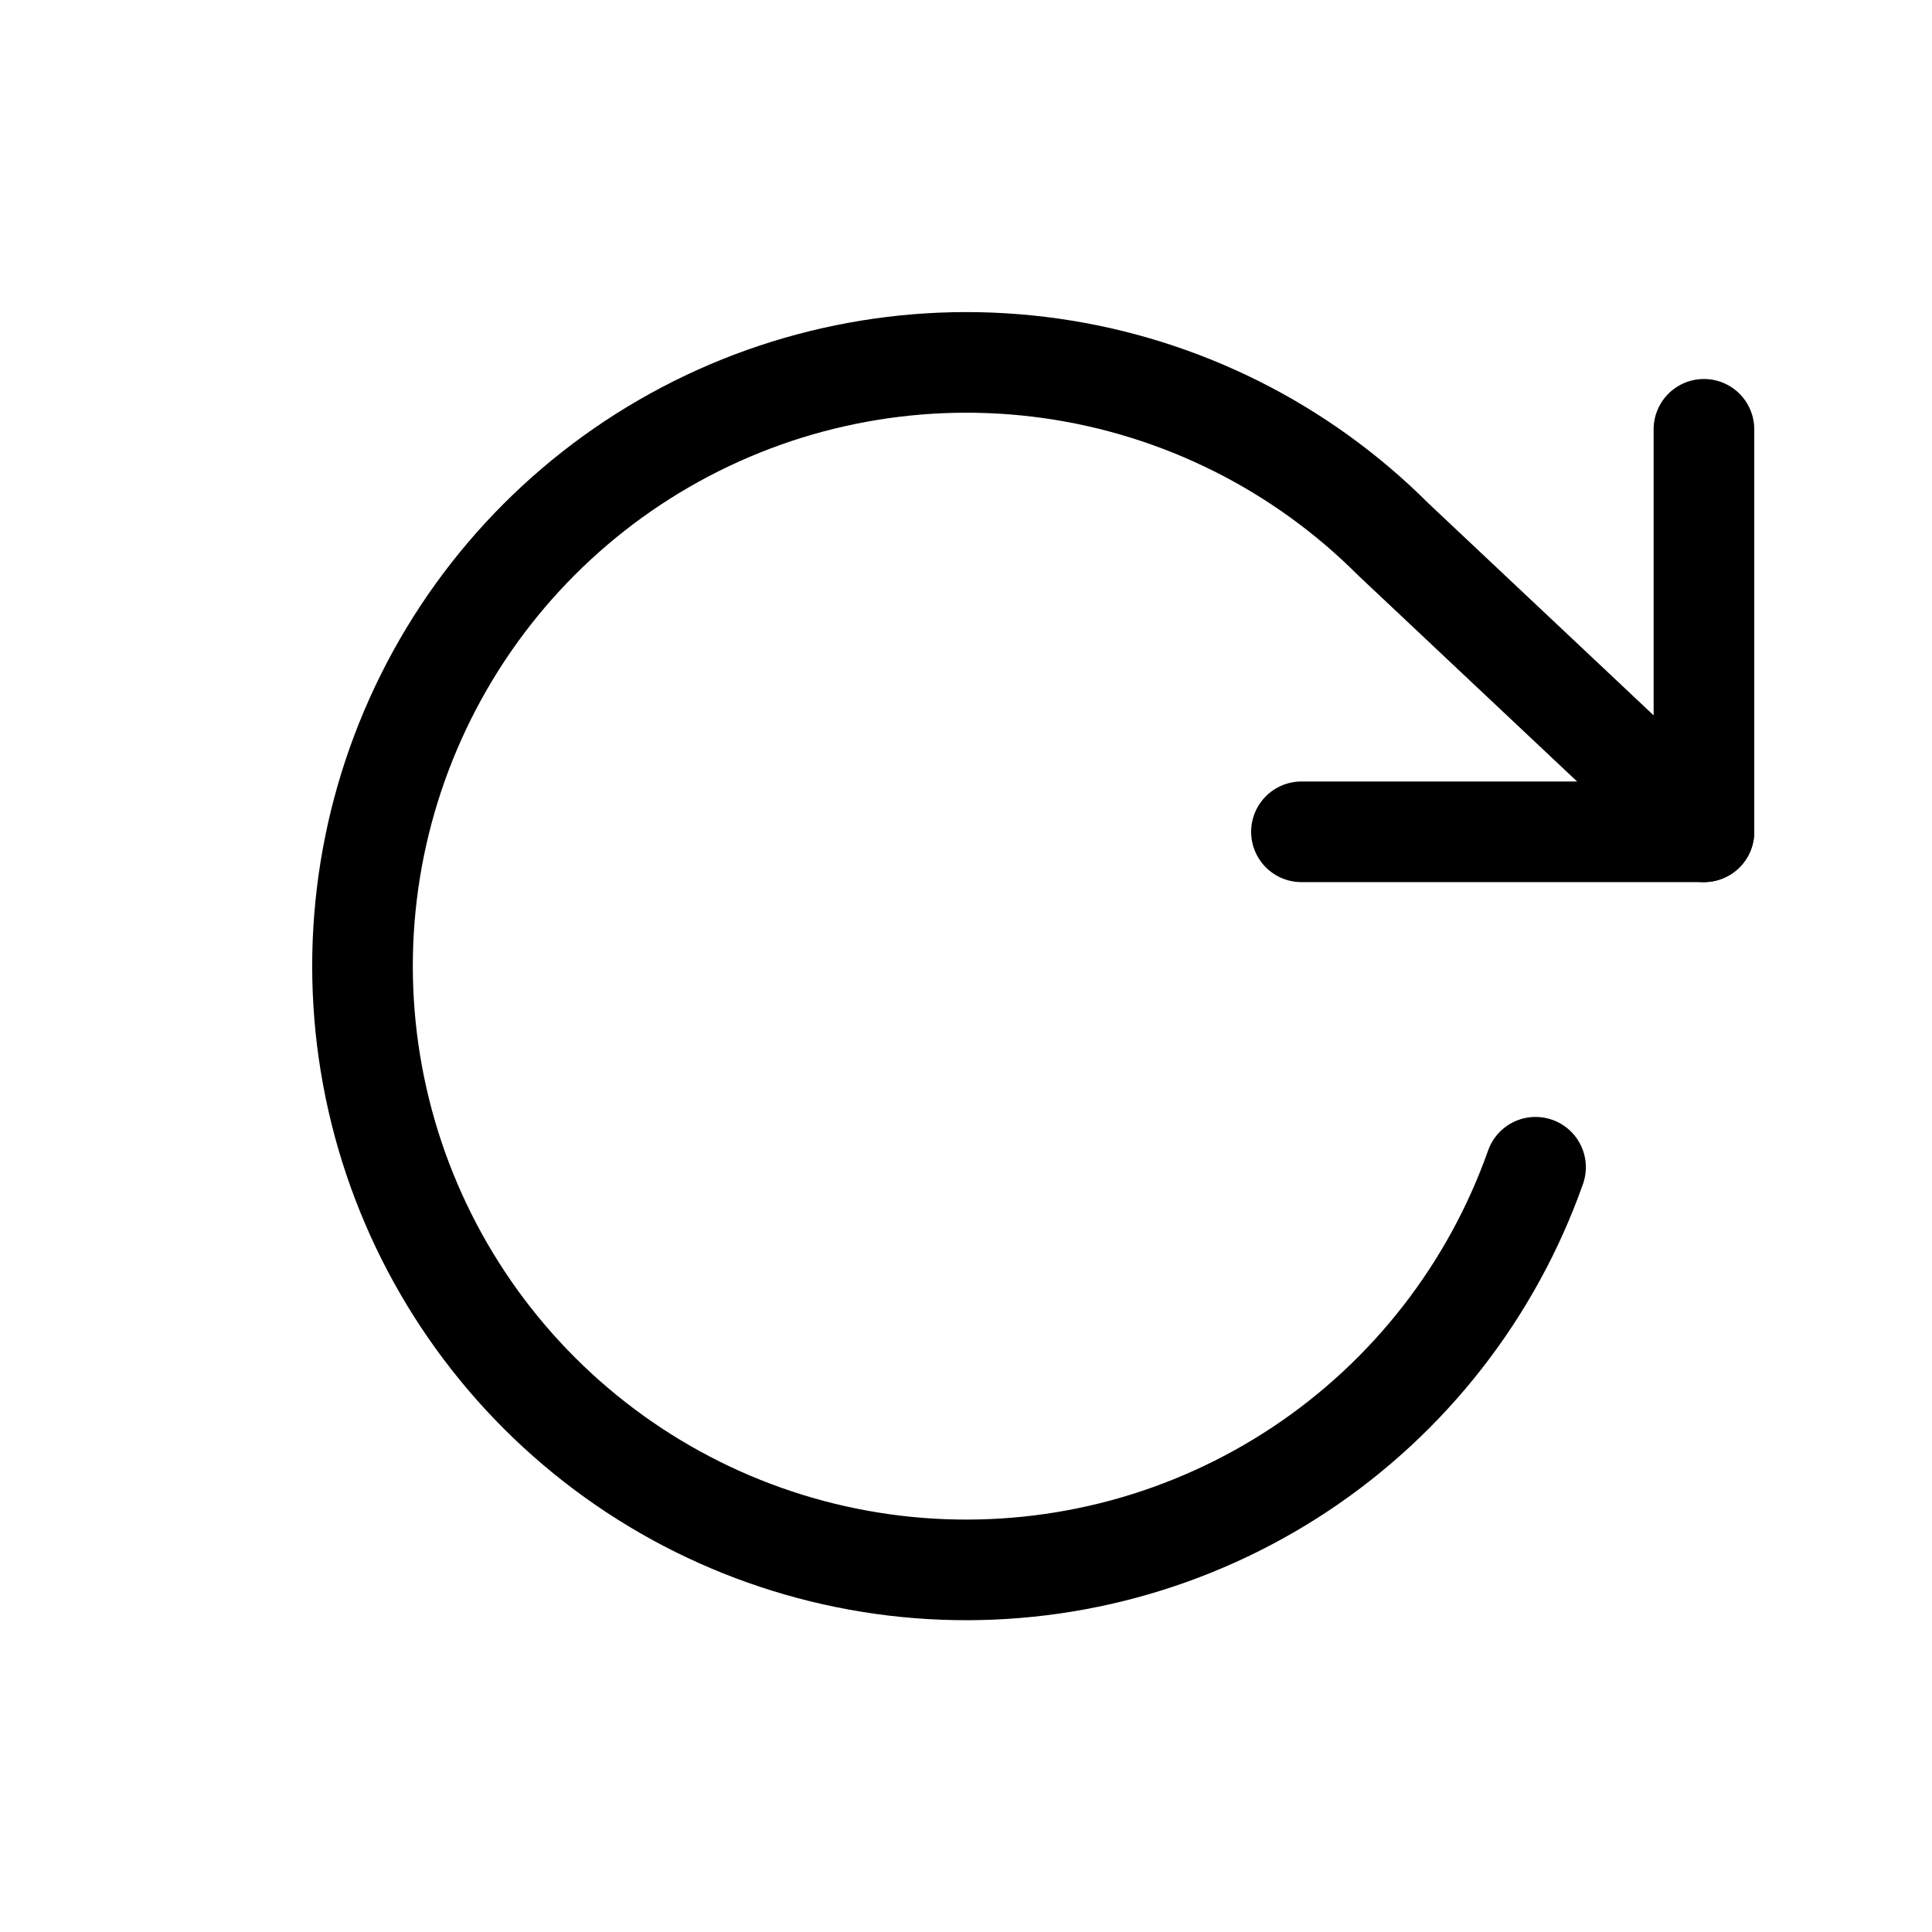 <svg width="24" height="24" viewBox="0 0 24 24" fill="none" xmlns="http://www.w3.org/2000/svg">
<g clip-path="url(#clip0_775_13836)">
<path d="M21.167 5.333V10.333H16.167" stroke="black" stroke-width="1.25" stroke-linecap="round" stroke-linejoin="round"/>
<path d="M19.075 14.5C18.533 16.033 17.508 17.349 16.154 18.249C14.799 19.149 13.189 19.584 11.565 19.489C9.942 19.394 8.393 18.774 7.153 17.722C5.913 16.671 5.048 15.244 4.689 13.659C4.329 12.072 4.495 10.413 5.162 8.929C5.828 7.446 6.958 6.219 8.382 5.434C9.806 4.649 11.447 4.348 13.057 4.576C14.667 4.804 16.159 5.55 17.308 6.7L21.167 10.333" stroke="black" stroke-width="1.25" stroke-linecap="round" stroke-linejoin="round"/>
</g>
<defs>
<clipPath id="clip0_775_13836">
<rect width="20" height="20" fill="white" transform="translate(2 2)"/>
</clipPath>
</defs>
</svg>
